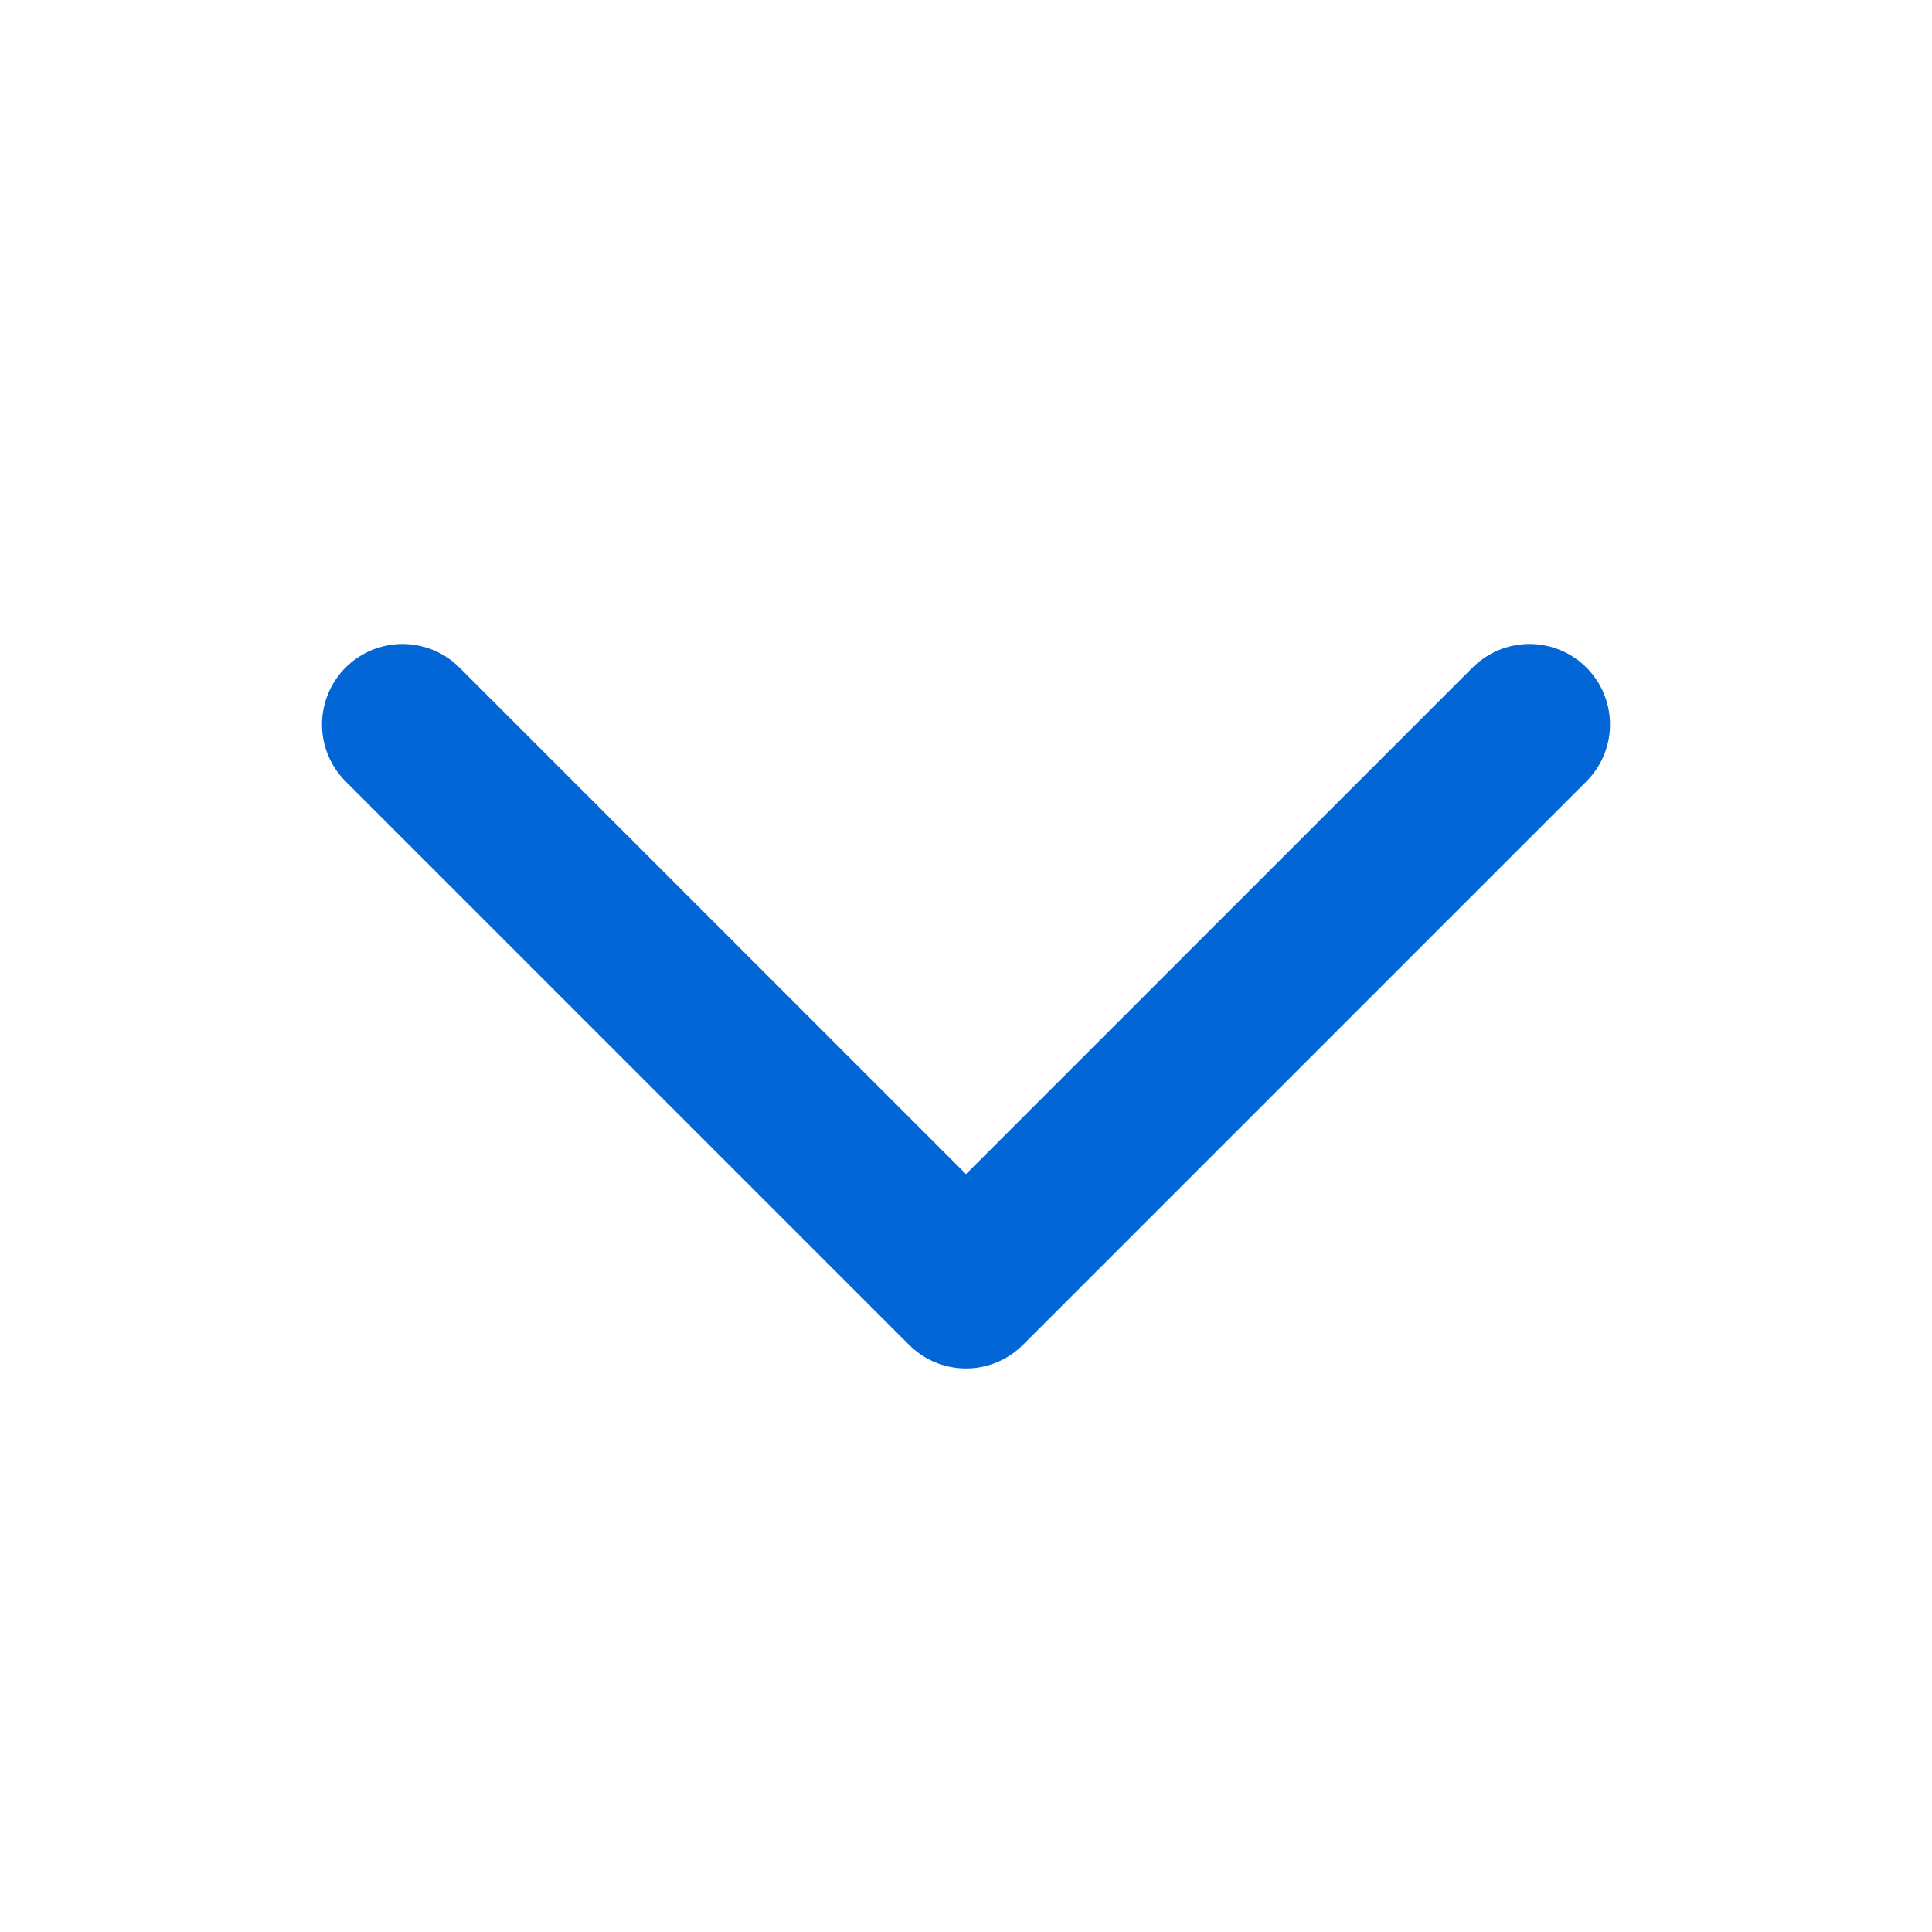 <svg xmlns="http://www.w3.org/2000/svg" class="h-6 w-6" fill="none" viewBox="0 0 24 24" stroke="#0366D6">
  <path stroke-linecap="round" stroke-linejoin="round" stroke-width="2" d="M19 9l-7 7-7-7" />
</svg>
